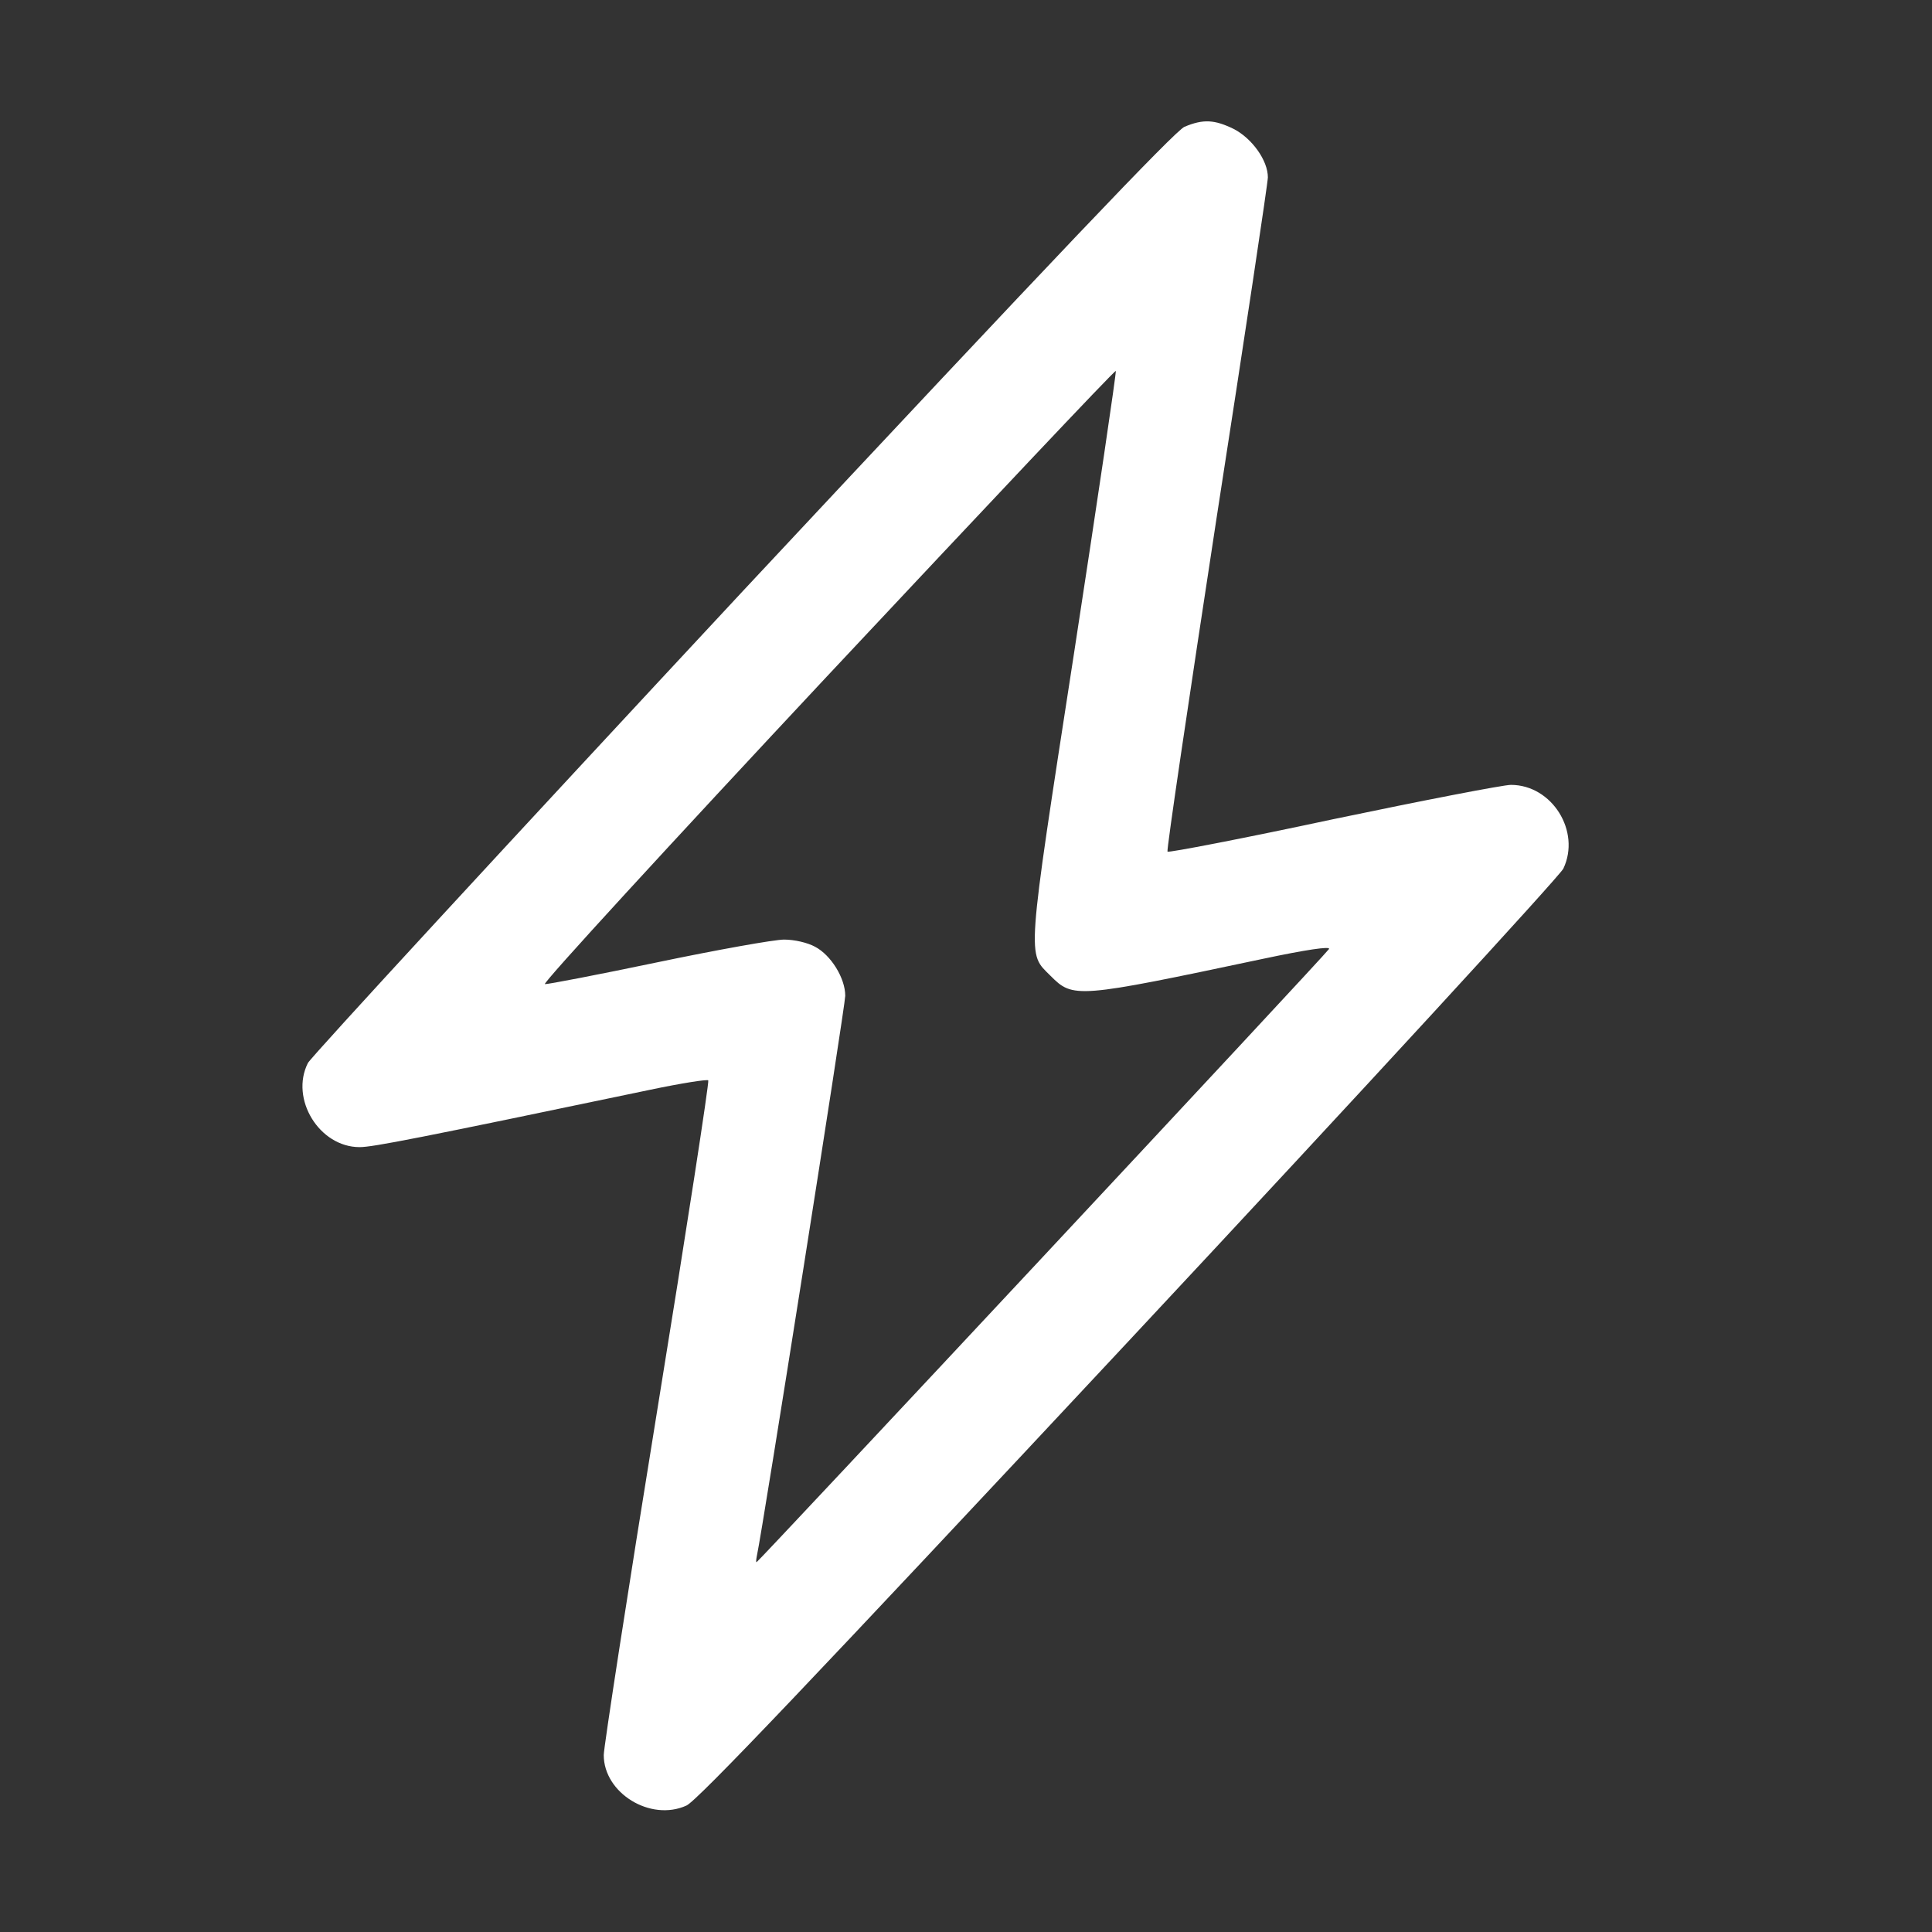 <?xml version="1.0" standalone="no"?>
<!DOCTYPE svg PUBLIC "-//W3C//DTD SVG 20010904//EN"
 "http://www.w3.org/TR/2001/REC-SVG-20010904/DTD/svg10.dtd">
<svg version="1.0" xmlns="http://www.w3.org/2000/svg"
 width="512pt" height="512pt" viewBox="0 0 512 512"
 preserveAspectRatio="xMidYMid meet">

<rect x="0" y="0" width="512" height="512" fill="#333333" stroke="none"/>

<g transform="translate(0,512) scale(0.1,-0.1)"
fill="#ffffff" stroke="none">
<path d="M3139 4784 c-25 -11 -344 -346 -1170 -1230 -623 -669 -1142 -1232
-1153 -1251 -48 -95 30 -223 137 -223 35 0 153 23 770 152 81 17 150 28 154
25 3 -3 -58 -399 -136 -879 -78 -480 -141 -889 -141 -909 0 -101 124 -177 219
-134 28 12 336 336 1172 1231 624 668 1142 1232 1152 1252 47 99 -30 222 -139
222 -20 0 -232 -41 -471 -91 -238 -51 -436 -89 -439 -86 -3 3 56 400 130 884
75 483 136 889 136 903 0 45 -42 103 -90 128 -51 25 -81 27 -131 6z m-293
-1397 c-127 -822 -124 -791 -62 -853 60 -60 67 -60 563 45 113 24 180 34 175
26 -8 -14 -1513 -1625 -1517 -1625 -2 0 -1 8 1 18 15 68 234 1457 234 1483 0
47 -38 108 -80 130 -20 11 -55 19 -82 19 -26 0 -177 -27 -335 -60 -158 -33
-293 -59 -299 -58 -7 2 330 369 748 816 419 447 762 811 765 809 2 -2 -48
-340 -111 -750z"/>
</g>
</svg>
